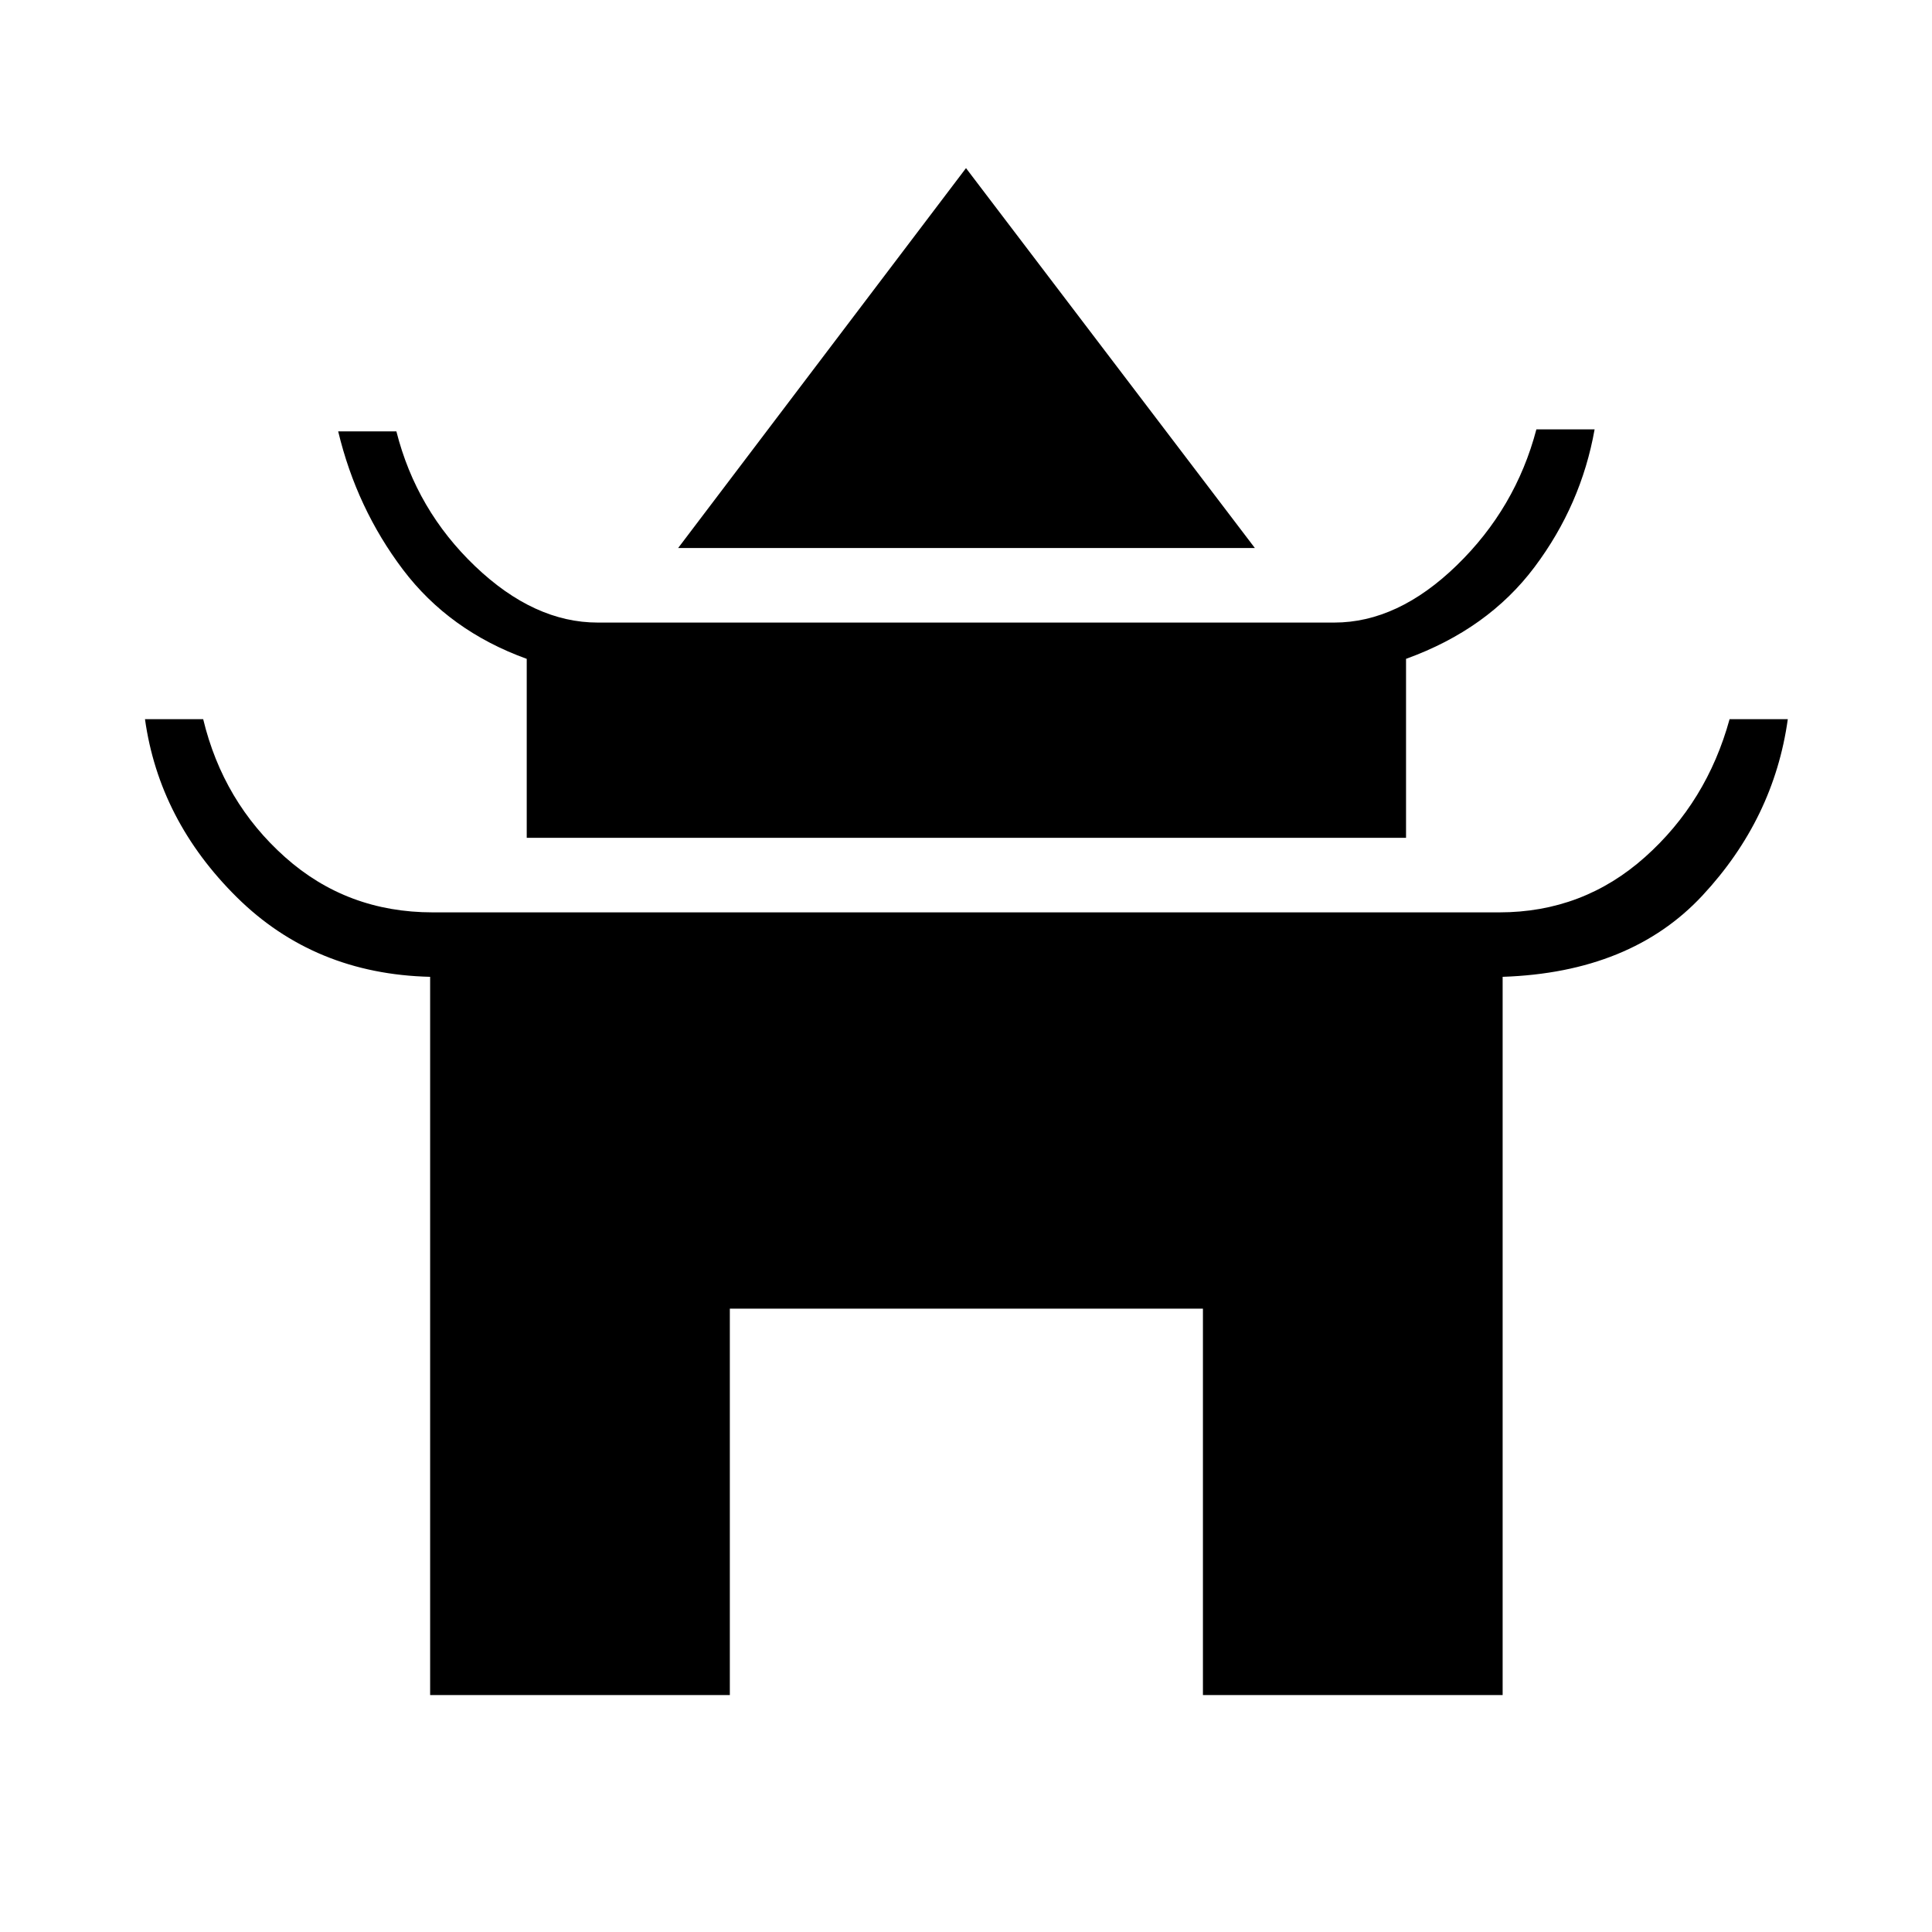 <svg xmlns="http://www.w3.org/2000/svg" height="20" viewBox="0 -960 960 960" width="20"><path d="M336.96-687.69 480-876.46l143.54 188.77H336.96Zm-75.23 144v-88.93q-38.5-13.92-61.5-44.34t-32.19-68.69h28.92q9.92 39.15 39.19 67.07 29.27 27.93 60.85 27.93h366q31.58 0 60.85-28.43 29.27-28.42 39.57-67.57h28.93q-6.66 37.5-29.85 68.42t-63.85 45.61v88.93H261.73Zm-48 425.96v-356.89q-57.5-1.38-96.08-39.57-38.57-38.19-45.61-88.46h28.92q9.92 41.15 40.69 68.57 30.77 27.43 73.35 27.43h530q41.58 0 72.35-27.43 30.77-27.42 42.07-68.57h28.93q-6.89 49.5-42.47 87.69-35.57 38.19-99.23 40.34v356.89H597.73v-192H362.65v192H213.73Z"/></svg>